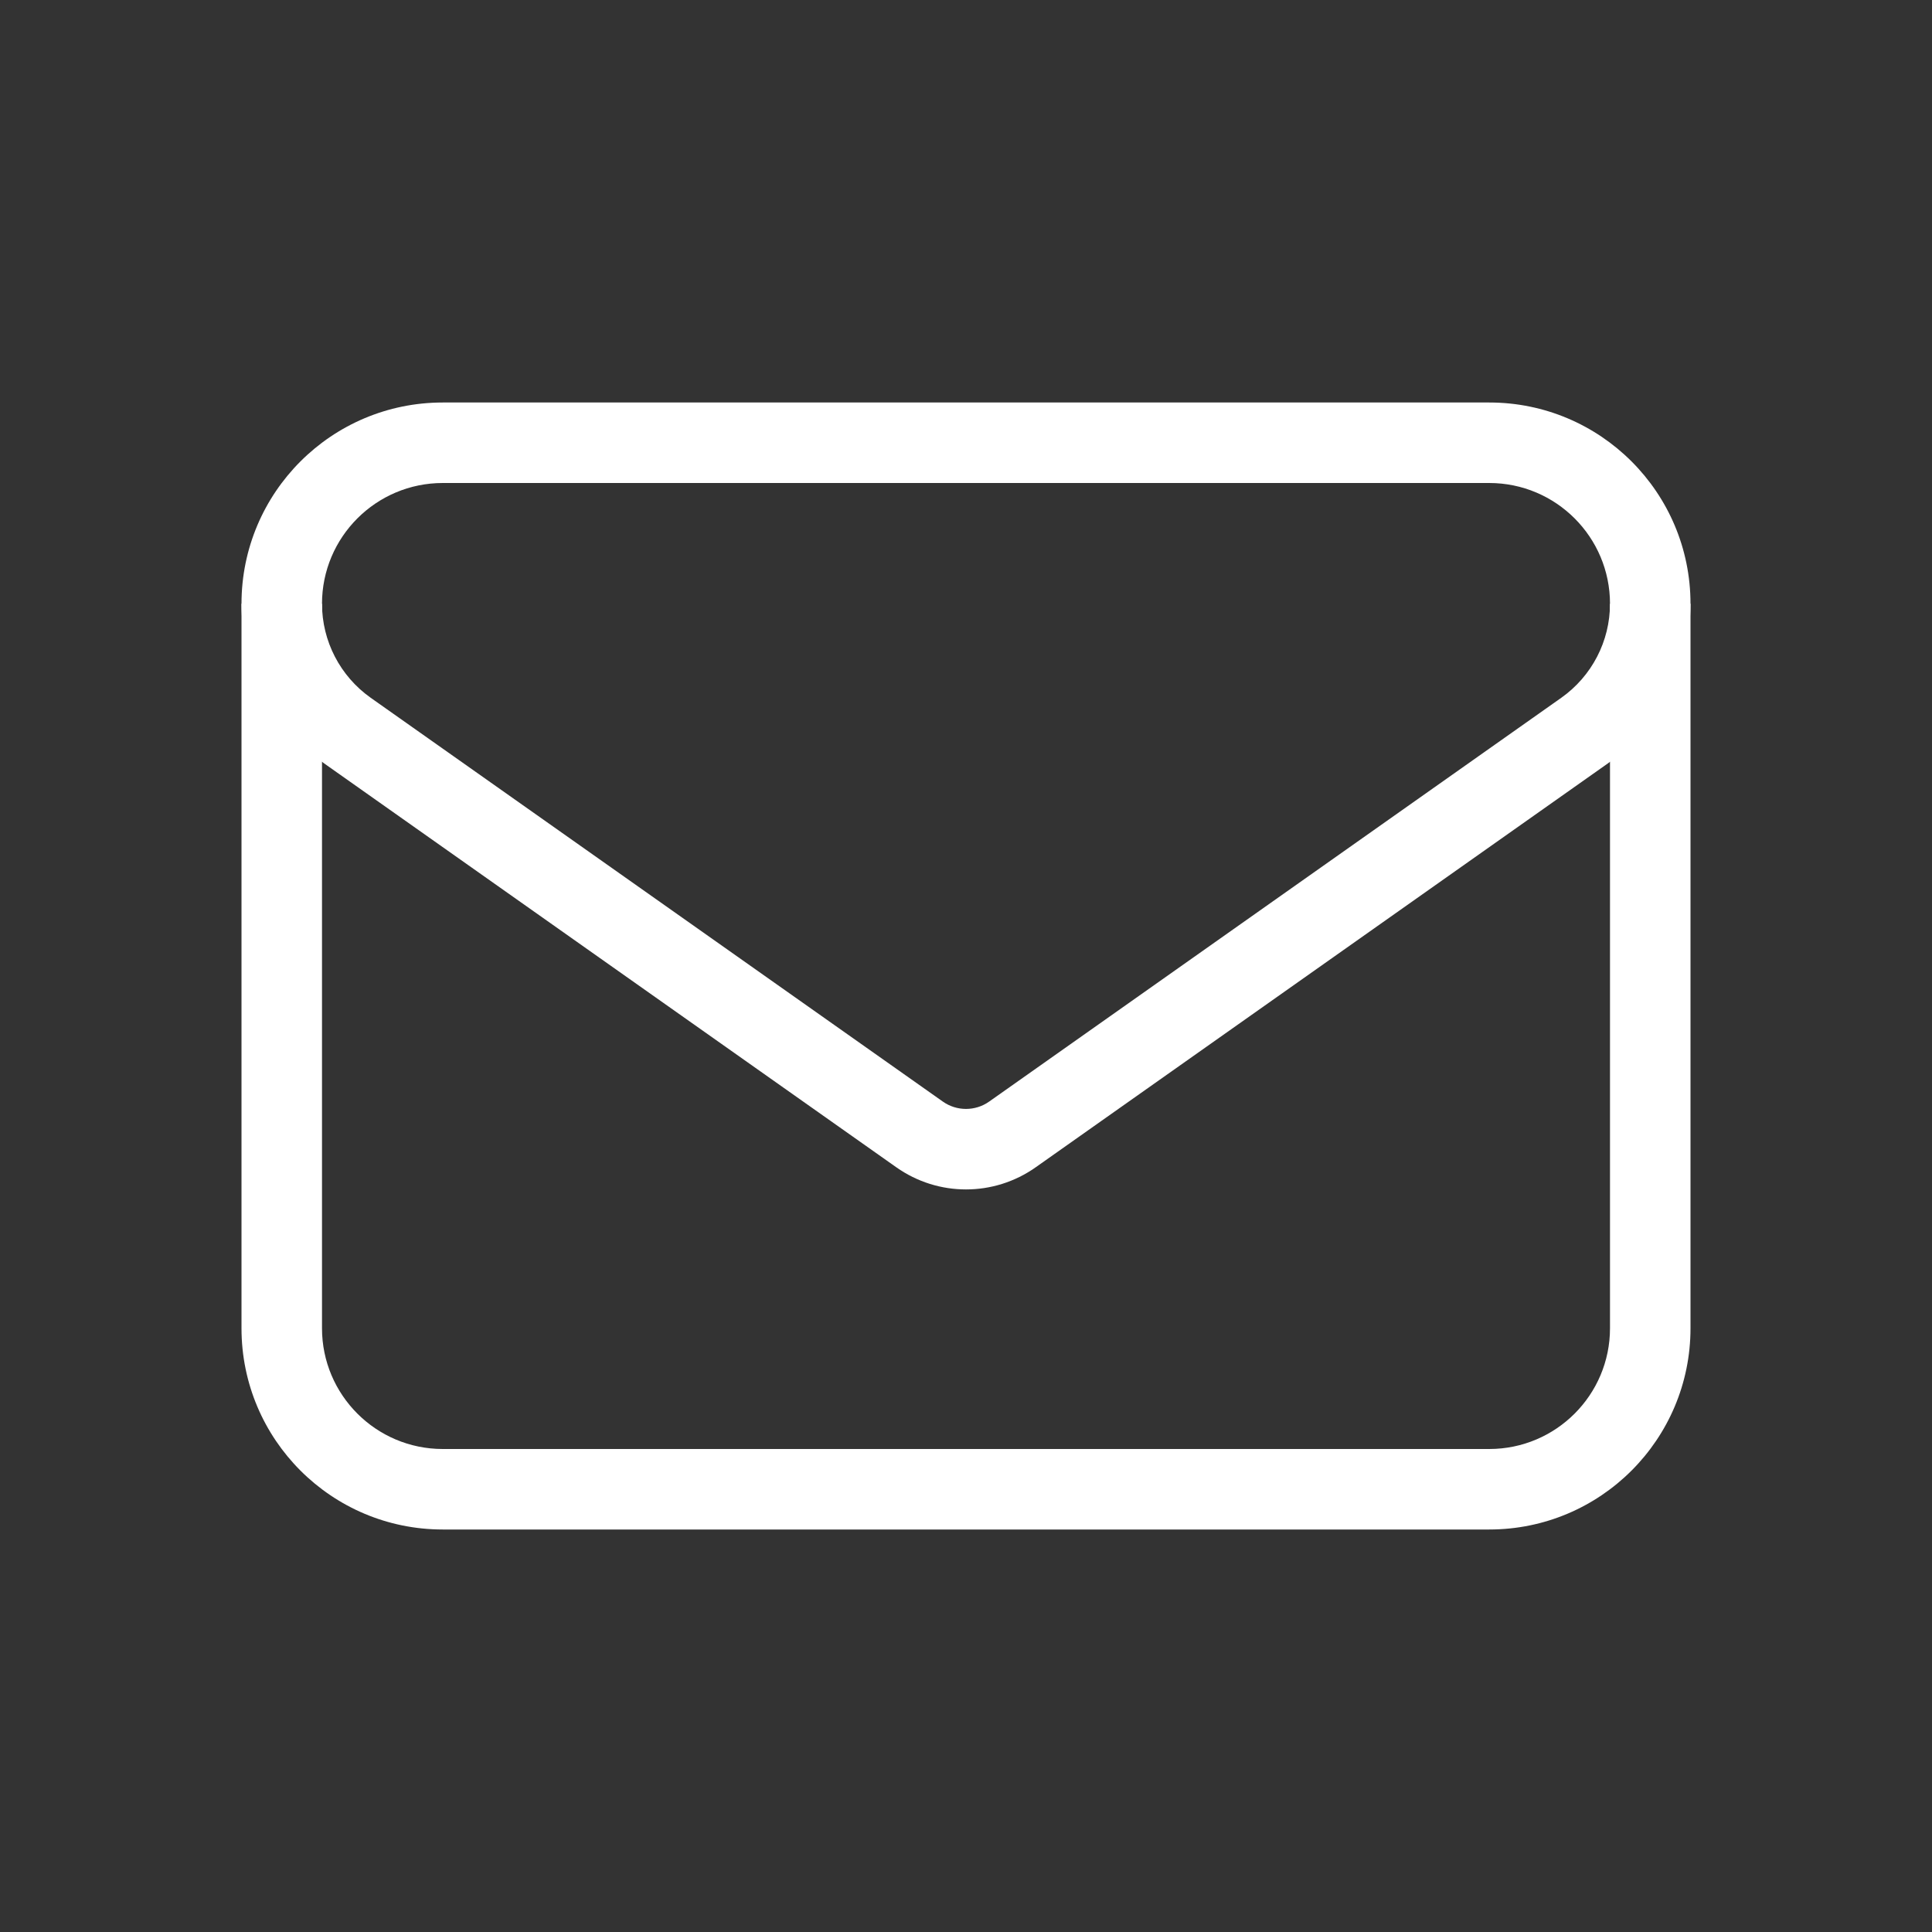 <svg width="24" height="24" viewBox="0 0 24 24" fill="white" xmlns="http://www.w3.org/2000/svg">
<rect x="0" y="0" width="24" height="24" fill="#333333" stroke="none"/>
<path fill-rule="evenodd" clip-rule="evenodd" d="M3 7.5C3 6.119 4.119 5 5.5 5H18.5C19.881 5 21 6.119 21 7.5V16.5C21 17.881 19.881 19 18.5 19H5.5C4.119 19 3 17.881 3 16.5V7.5ZM5.5 6C4.672 6 4 6.672 4 7.5V16.5C4 17.328 4.672 18 5.5 18H18.5C19.328 18 20 17.328 20 16.5V7.5C20 6.672 19.328 6 18.5 6H5.5Z" />
<path fill-rule="evenodd" clip-rule="evenodd" d="M4.029 9.485C3.384 9.03 3 8.29 3 7.5H4C4 7.965 4.226 8.4 4.605 8.668L11.712 13.684C11.884 13.806 12.116 13.806 12.288 13.684L19.395 8.668C19.774 8.4 20 7.965 20 7.5H21C21 8.29 20.616 9.03 19.971 9.485L12.865 14.501C12.346 14.867 11.654 14.867 11.135 14.501L4.029 9.485Z" />
</svg>
